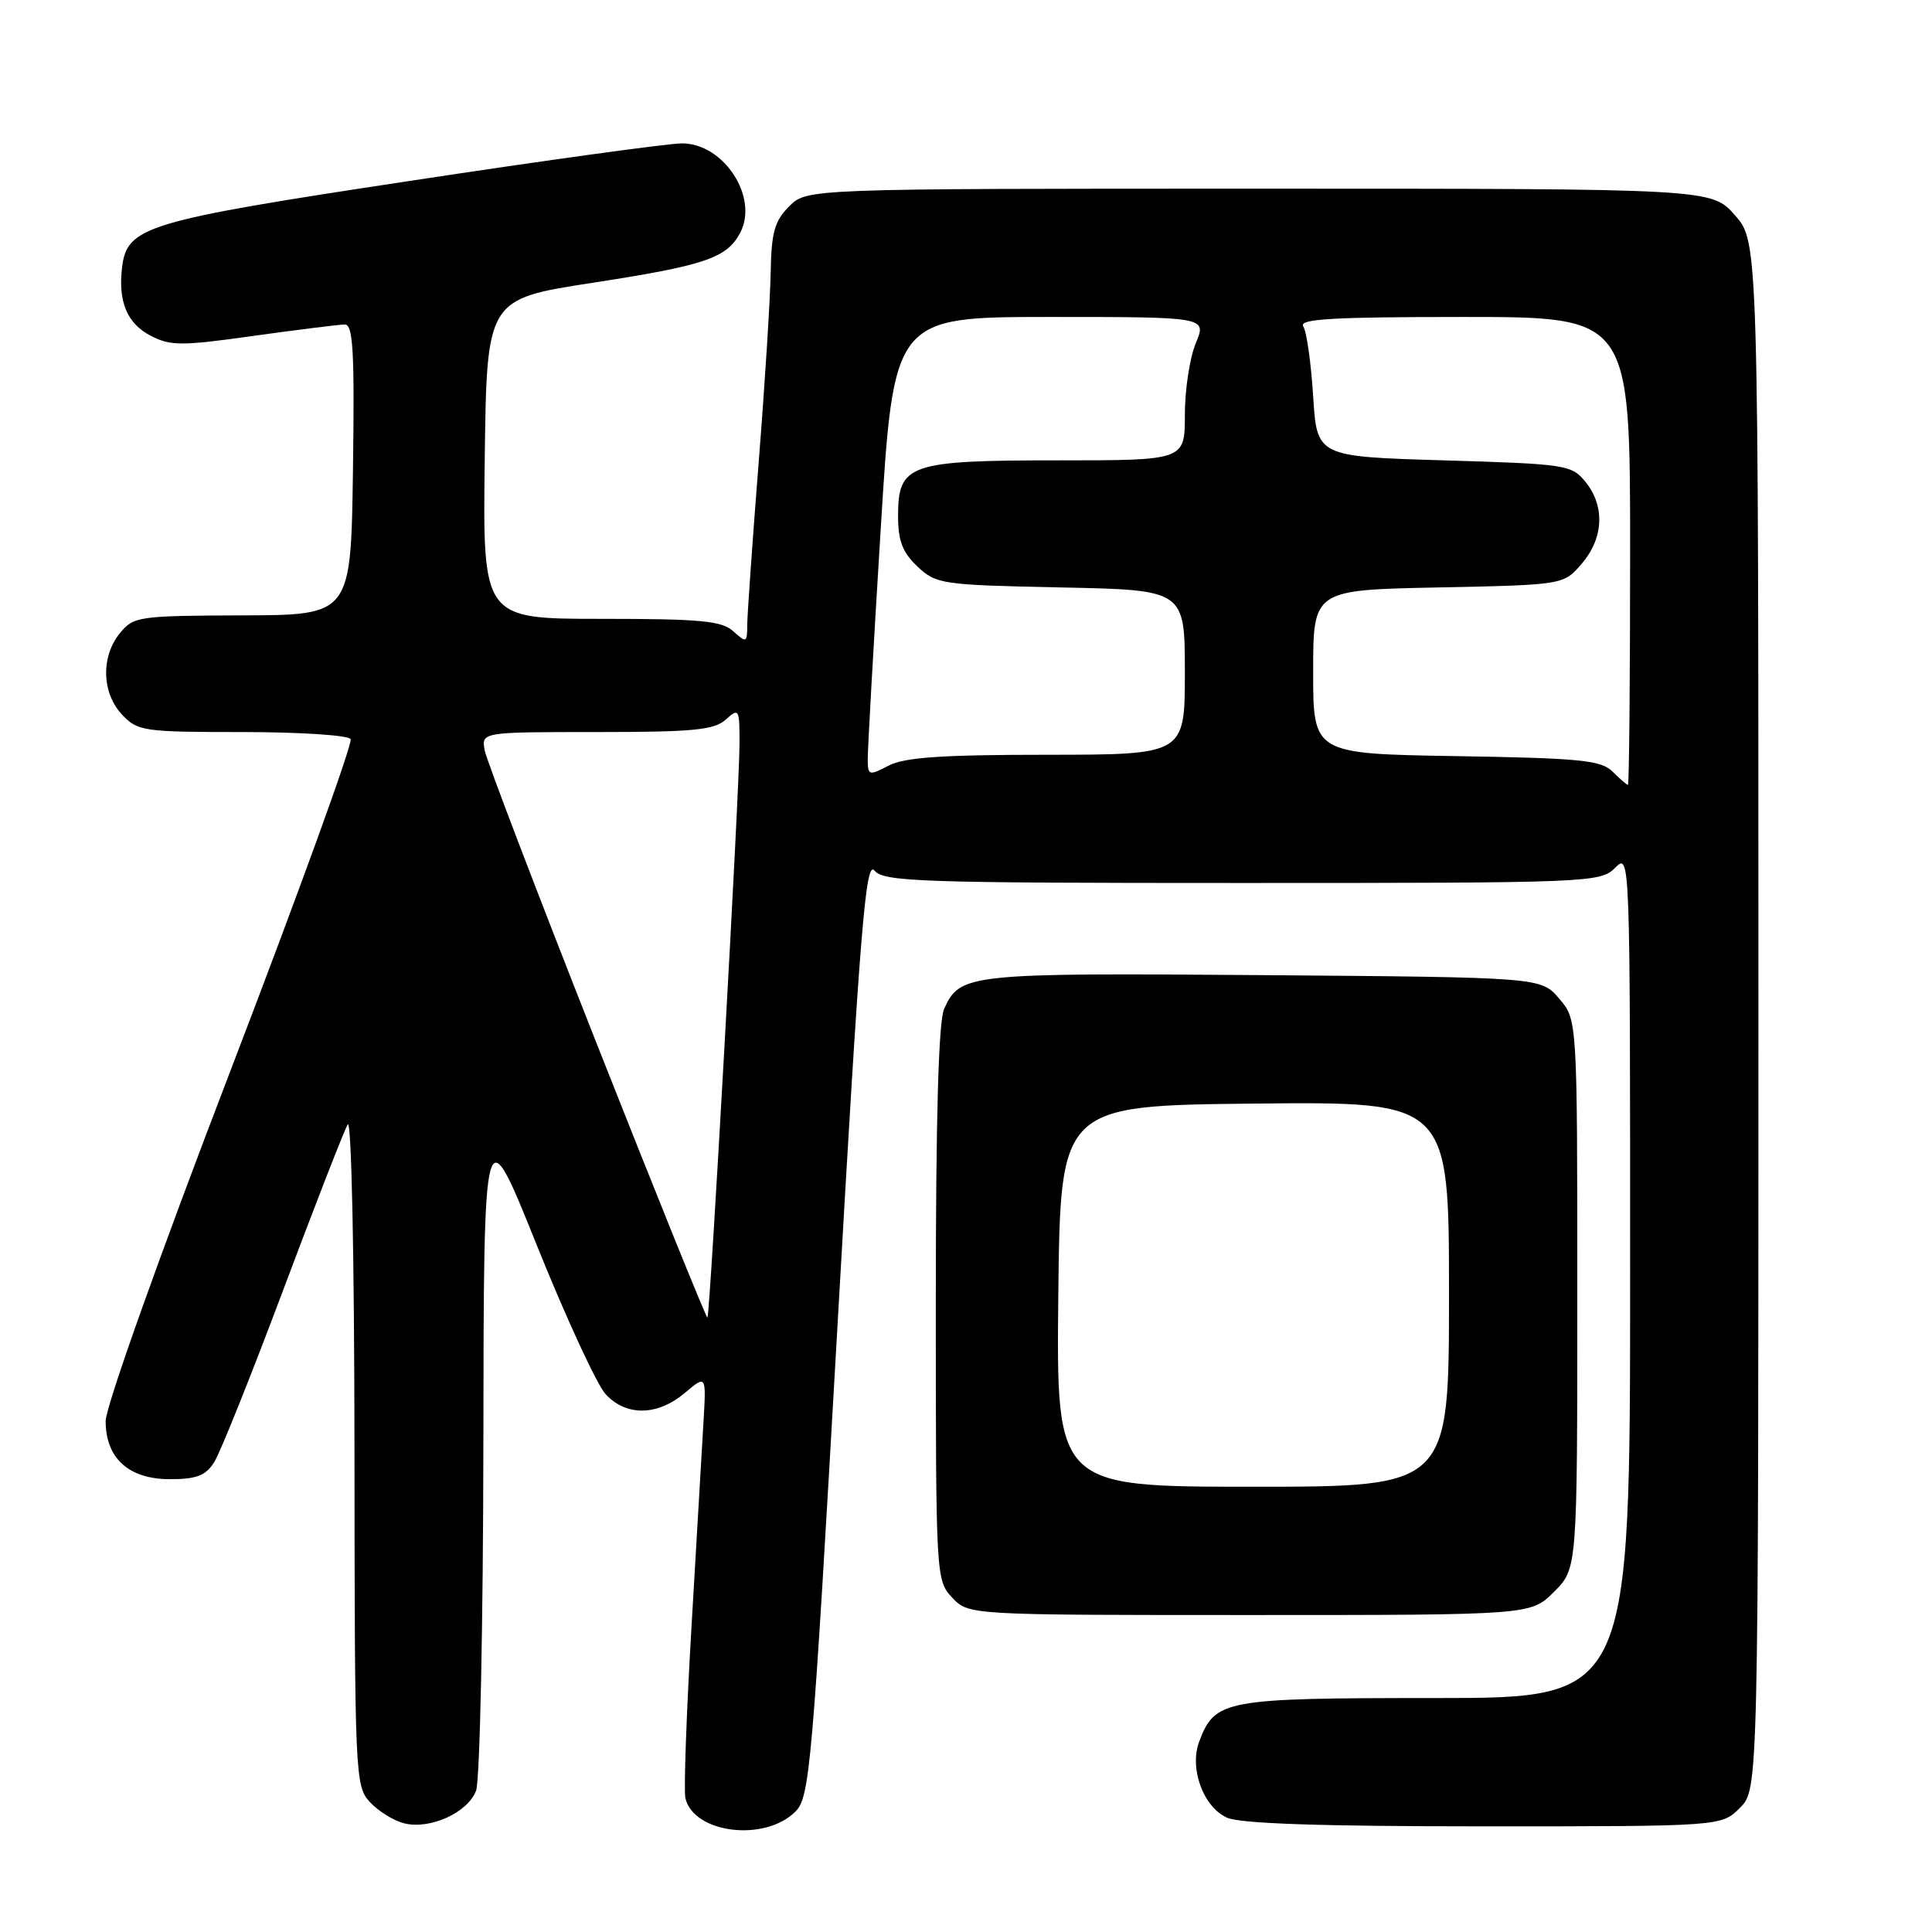 <?xml version="1.0" encoding="UTF-8" standalone="no"?>
<!DOCTYPE svg PUBLIC "-//W3C//DTD SVG 1.1//EN" "http://www.w3.org/Graphics/SVG/1.1/DTD/svg11.dtd" >
<svg xmlns="http://www.w3.org/2000/svg" xmlns:xlink="http://www.w3.org/1999/xlink" version="1.1" viewBox="0 0 256 256">
 <g >
 <path fill="currentColor"
d=" M 105.40 240.04 C 107.30 238.14 107.63 234.34 110.96 175.86 C 113.99 122.71 114.70 113.93 115.87 115.35 C 117.11 116.84 121.77 117.00 164.62 117.00 C 210.67 117.00 212.06 116.94 214.00 115.00 C 216.00 113.00 216.00 113.00 216.00 169.00 C 216.00 225.00 216.00 225.00 190.22 225.00 C 162.19 225.00 161.01 225.22 158.91 230.74 C 157.56 234.29 159.42 239.42 162.58 240.85 C 164.30 241.64 175.03 242.00 196.59 242.00 C 228.09 242.00 228.09 242.00 230.55 239.55 C 233.00 237.09 233.00 237.09 233.00 134.58 C 233.00 32.07 233.00 32.07 229.90 28.53 C 226.79 25.00 226.79 25.00 166.85 25.00 C 106.91 25.00 106.91 25.00 104.57 27.34 C 102.63 29.28 102.21 30.79 102.12 36.09 C 102.06 39.62 101.34 51.05 100.51 61.50 C 99.69 71.95 99.01 81.58 99.01 82.90 C 99.00 85.17 98.89 85.21 97.17 83.65 C 95.63 82.26 92.85 82.00 79.65 82.00 C 63.96 82.00 63.96 82.00 64.23 60.82 C 64.50 39.63 64.50 39.63 78.53 37.47 C 93.39 35.18 96.29 34.20 98.06 30.88 C 100.58 26.18 95.93 19.00 90.37 19.00 C 88.56 19.00 72.34 21.23 54.32 23.97 C 19.18 29.29 16.82 30.01 16.17 35.47 C 15.64 40.00 16.85 42.87 19.97 44.49 C 22.60 45.85 24.06 45.85 33.63 44.50 C 39.53 43.68 44.95 43.00 45.70 43.00 C 46.79 43.00 46.99 46.64 46.77 62.25 C 46.50 81.50 46.50 81.50 32.13 81.54 C 18.33 81.59 17.68 81.68 15.88 83.91 C 13.35 87.02 13.48 91.82 16.17 94.69 C 18.24 96.89 19.02 97.00 32.12 97.00 C 39.69 97.00 46.14 97.42 46.46 97.93 C 46.78 98.45 39.60 118.24 30.52 141.92 C 21.10 166.46 14.00 186.40 14.00 188.30 C 14.00 193.23 17.06 196.00 22.52 196.00 C 26.03 196.00 27.25 195.53 28.38 193.75 C 29.17 192.51 33.27 182.28 37.50 171.00 C 41.73 159.72 45.59 149.82 46.07 149.00 C 46.57 148.13 46.95 166.22 46.97 192.06 C 47.00 235.42 47.05 236.68 49.03 238.80 C 50.14 240.00 52.18 241.26 53.55 241.60 C 56.97 242.46 61.98 240.19 63.08 237.28 C 63.59 235.95 64.02 215.21 64.05 191.18 C 64.10 147.50 64.10 147.50 71.13 165.00 C 75.00 174.62 79.11 183.51 80.26 184.75 C 82.99 187.69 87.11 187.62 90.72 184.59 C 93.58 182.17 93.58 182.17 93.22 188.34 C 93.03 191.73 92.31 203.95 91.63 215.50 C 90.95 227.05 90.59 237.30 90.82 238.28 C 91.94 242.95 101.36 244.09 105.40 240.04 Z  M 205.92 210.92 C 209.00 207.85 209.00 207.85 209.00 171.48 C 209.00 135.11 209.00 135.11 206.59 132.31 C 204.18 129.50 204.18 129.50 167.34 129.21 C 128.24 128.91 127.22 129.02 125.11 133.66 C 124.36 135.30 124.00 148.01 124.00 172.73 C 124.00 208.97 124.02 209.40 126.17 211.69 C 128.35 214.00 128.35 214.00 165.60 214.00 C 202.85 214.00 202.85 214.00 205.92 210.92 Z  M 79.10 138.37 C 71.18 118.31 64.49 100.79 64.23 99.45 C 63.77 97.00 63.77 97.00 79.05 97.00 C 91.88 97.00 94.64 96.73 96.17 95.35 C 97.92 93.76 98.00 93.91 97.99 98.60 C 97.98 104.64 94.09 174.25 93.74 174.59 C 93.61 174.73 87.02 158.43 79.10 138.37 Z  M 213.68 102.25 C 212.16 100.73 209.44 100.46 192.97 100.19 C 174.00 99.88 174.00 99.88 174.00 89.03 C 174.00 78.17 174.00 78.17 190.59 77.84 C 207.18 77.50 207.18 77.50 209.59 74.69 C 212.49 71.32 212.69 67.07 210.09 63.86 C 208.25 61.59 207.54 61.48 191.34 61.00 C 174.50 60.50 174.50 60.50 174.00 52.50 C 173.72 48.10 173.14 43.94 172.69 43.25 C 172.05 42.26 176.53 42.00 193.94 42.00 C 216.00 42.00 216.00 42.00 216.00 73.00 C 216.00 90.05 215.87 104.00 215.71 104.00 C 215.56 104.00 214.64 103.21 213.68 102.25 Z  M 114.98 100.69 C 114.96 99.49 115.73 85.79 116.69 70.25 C 118.42 42.00 118.42 42.00 139.16 42.00 C 159.90 42.00 159.90 42.00 158.45 45.47 C 157.65 47.38 157.00 51.65 157.00 54.97 C 157.00 61.00 157.00 61.00 140.22 61.00 C 120.42 61.00 119.00 61.49 119.00 68.38 C 119.00 71.68 119.59 73.20 121.58 75.08 C 124.06 77.41 124.80 77.51 140.58 77.84 C 157.00 78.17 157.00 78.17 157.00 89.09 C 157.00 100.00 157.00 100.00 138.75 100.01 C 124.85 100.01 119.84 100.35 117.75 101.45 C 115.15 102.80 115.00 102.76 114.98 100.69 Z  M 140.23 171.75 C 140.50 146.50 140.50 146.50 166.25 146.23 C 192.00 145.97 192.00 145.97 192.00 171.48 C 192.00 197.00 192.00 197.00 165.98 197.00 C 139.97 197.00 139.97 197.00 140.23 171.75 Z "/>
</g>
</svg>